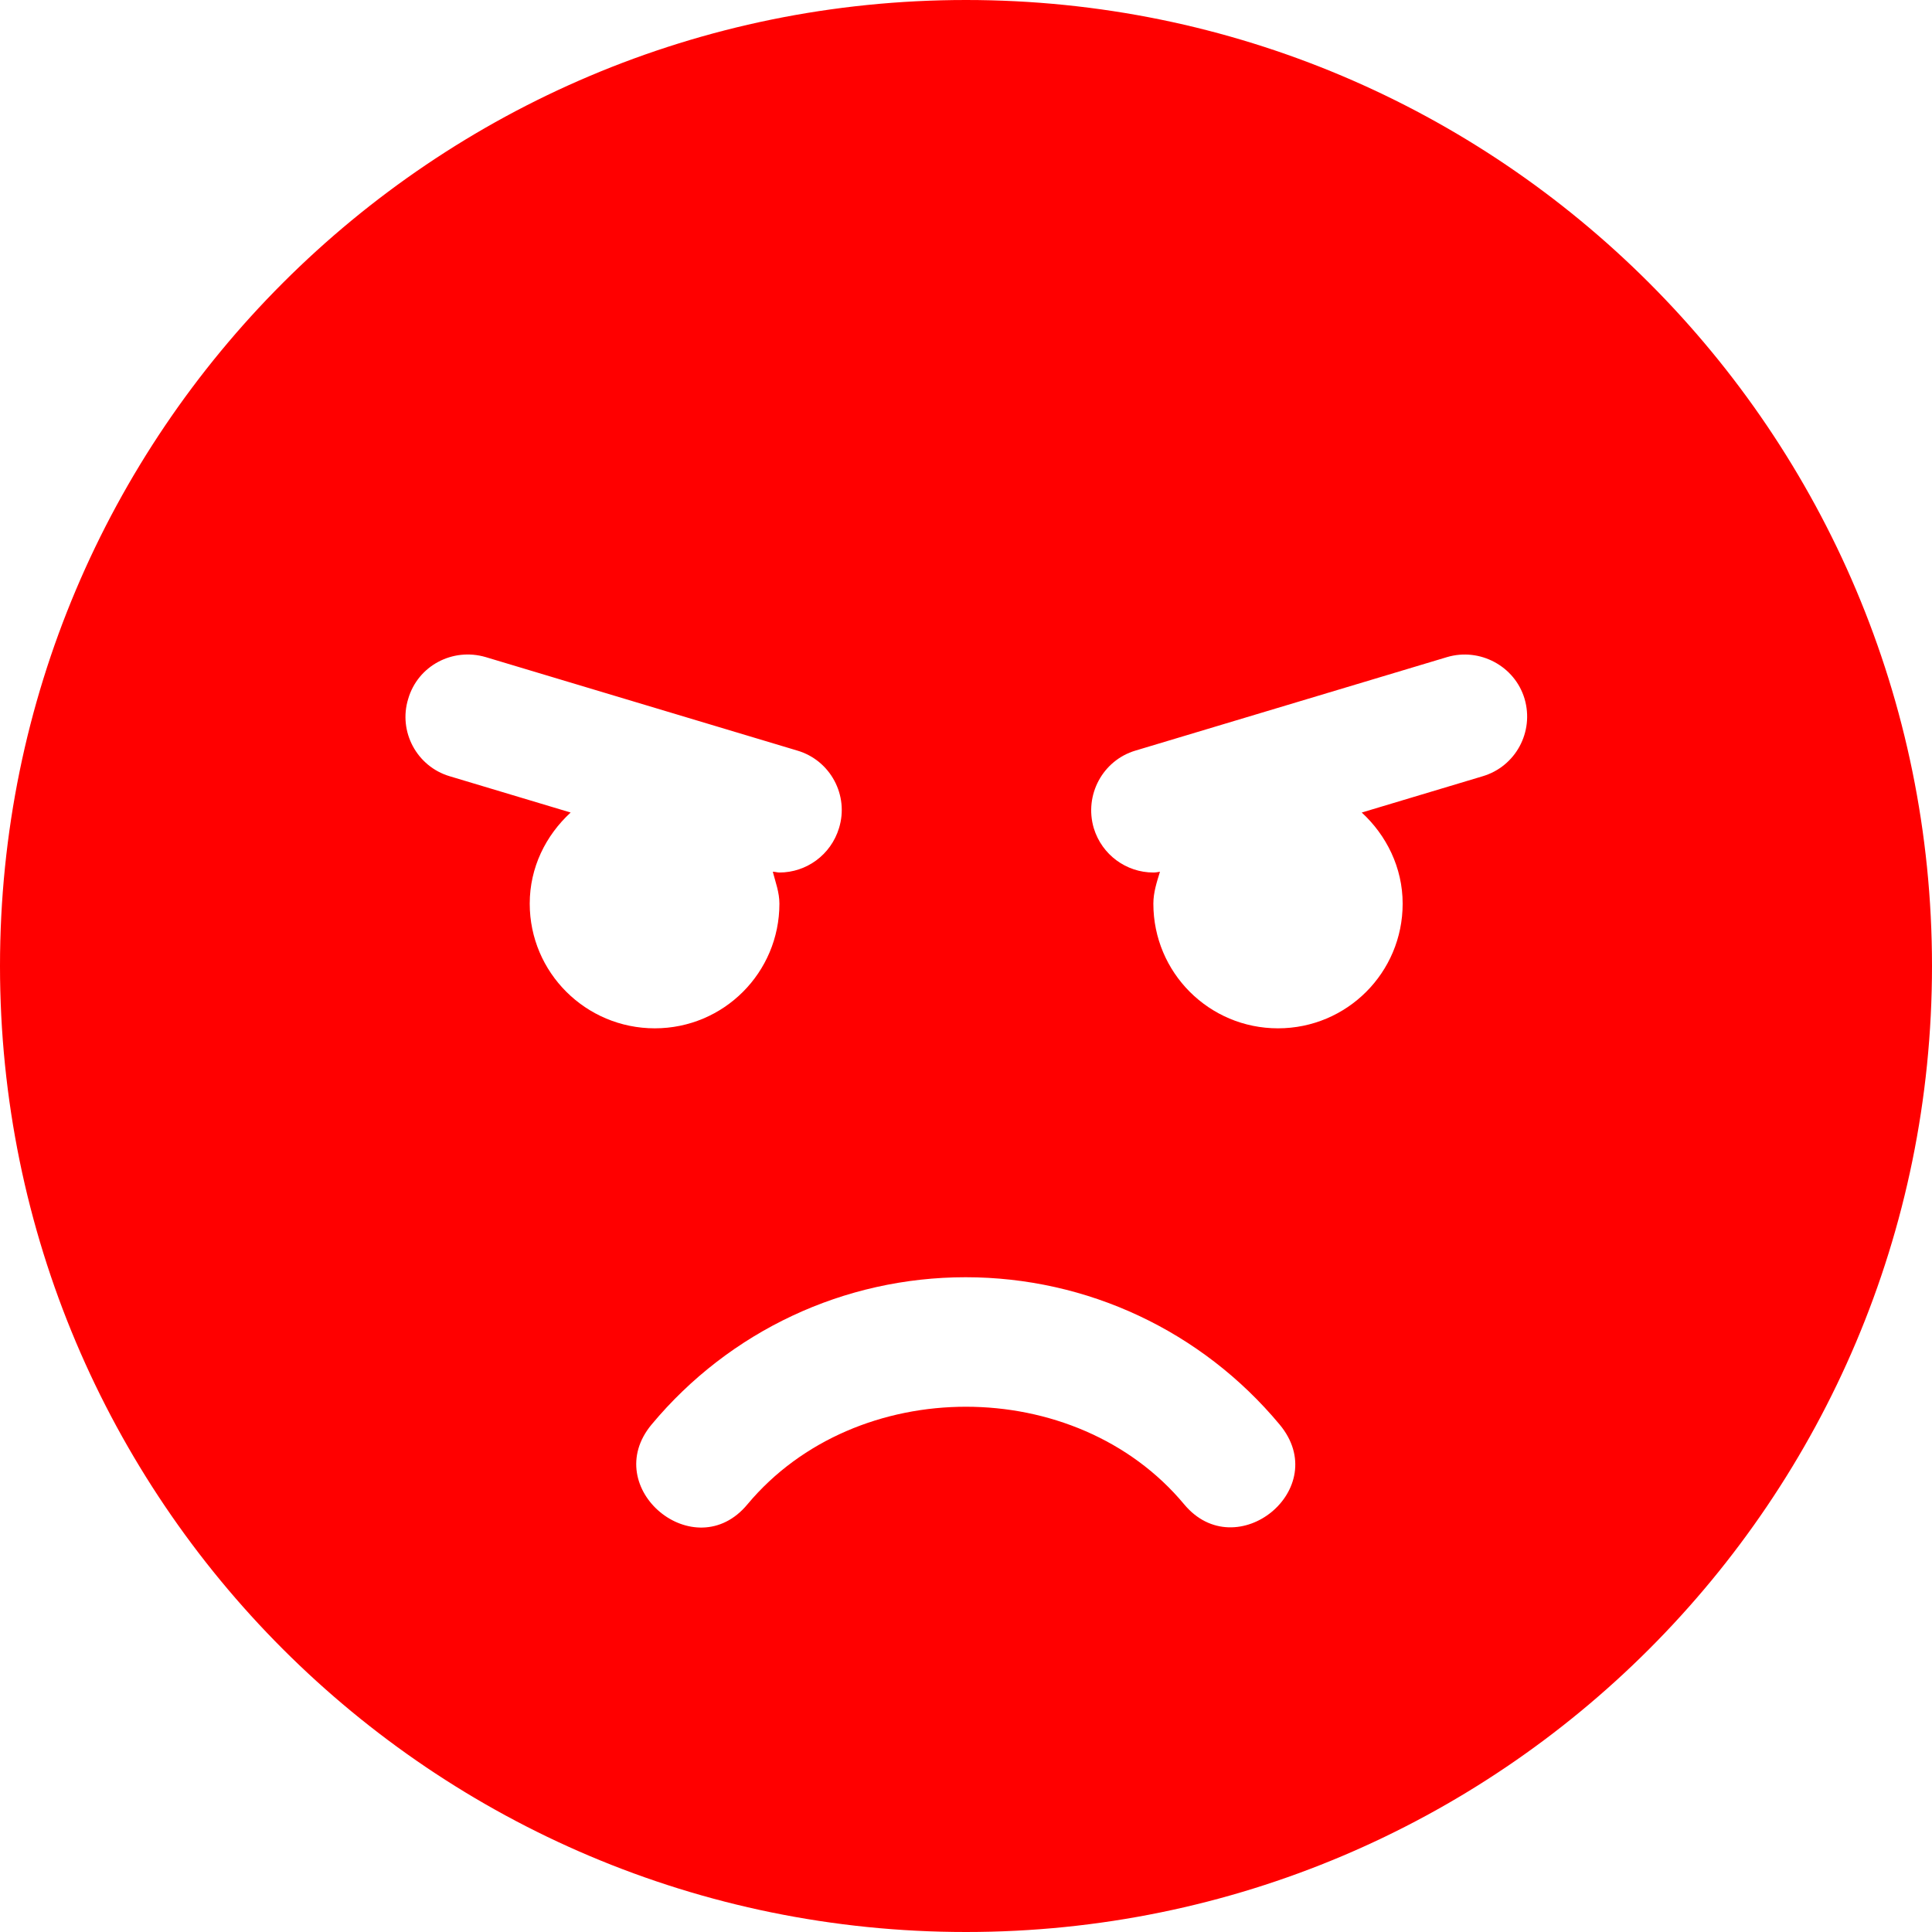 <svg width="85" height="85" viewBox="0 0 85 85" fill="none" xmlns="http://www.w3.org/2000/svg">
<path d="M42.5 0C19.022 0 0 19.022 0 42.5C0 65.978 19.022 85 42.5 85C65.978 85 85 65.978 85 42.5C85 19.022 65.978 0 42.5 0ZM23.306 39.758C23.306 38.164 24.009 36.759 25.106 35.748L19.793 34.154C18.337 33.726 17.514 32.184 17.96 30.744C18.388 29.287 19.913 28.482 21.37 28.91L35.08 33.023C36.536 33.452 37.359 34.994 36.913 36.434C36.553 37.616 35.474 38.387 34.291 38.387C34.206 38.387 34.103 38.353 34 38.353C34.12 38.816 34.291 39.261 34.291 39.758C34.291 42.791 31.841 45.242 28.808 45.242C25.774 45.242 23.306 42.791 23.306 39.758ZM52.097 66.183C47.333 60.46 37.667 60.46 32.886 66.183C30.573 68.977 26.34 65.464 28.67 62.67C32.098 58.557 37.136 56.193 42.483 56.193C47.83 56.193 52.868 58.557 56.295 62.67C58.66 65.498 54.393 68.942 52.097 66.183ZM65.224 34.154L59.911 35.748C60.991 36.742 61.711 38.164 61.711 39.758C61.711 42.791 59.26 45.242 56.227 45.242C53.194 45.242 50.743 42.791 50.743 39.758C50.743 39.261 50.897 38.798 51.034 38.353C50.931 38.37 50.846 38.387 50.743 38.387C49.56 38.387 48.481 37.616 48.121 36.434C47.693 34.977 48.515 33.452 49.955 33.023L63.664 28.91C65.104 28.482 66.646 29.304 67.075 30.744C67.503 32.201 66.68 33.726 65.224 34.154Z" fill="#FF0000"/>
</svg>
